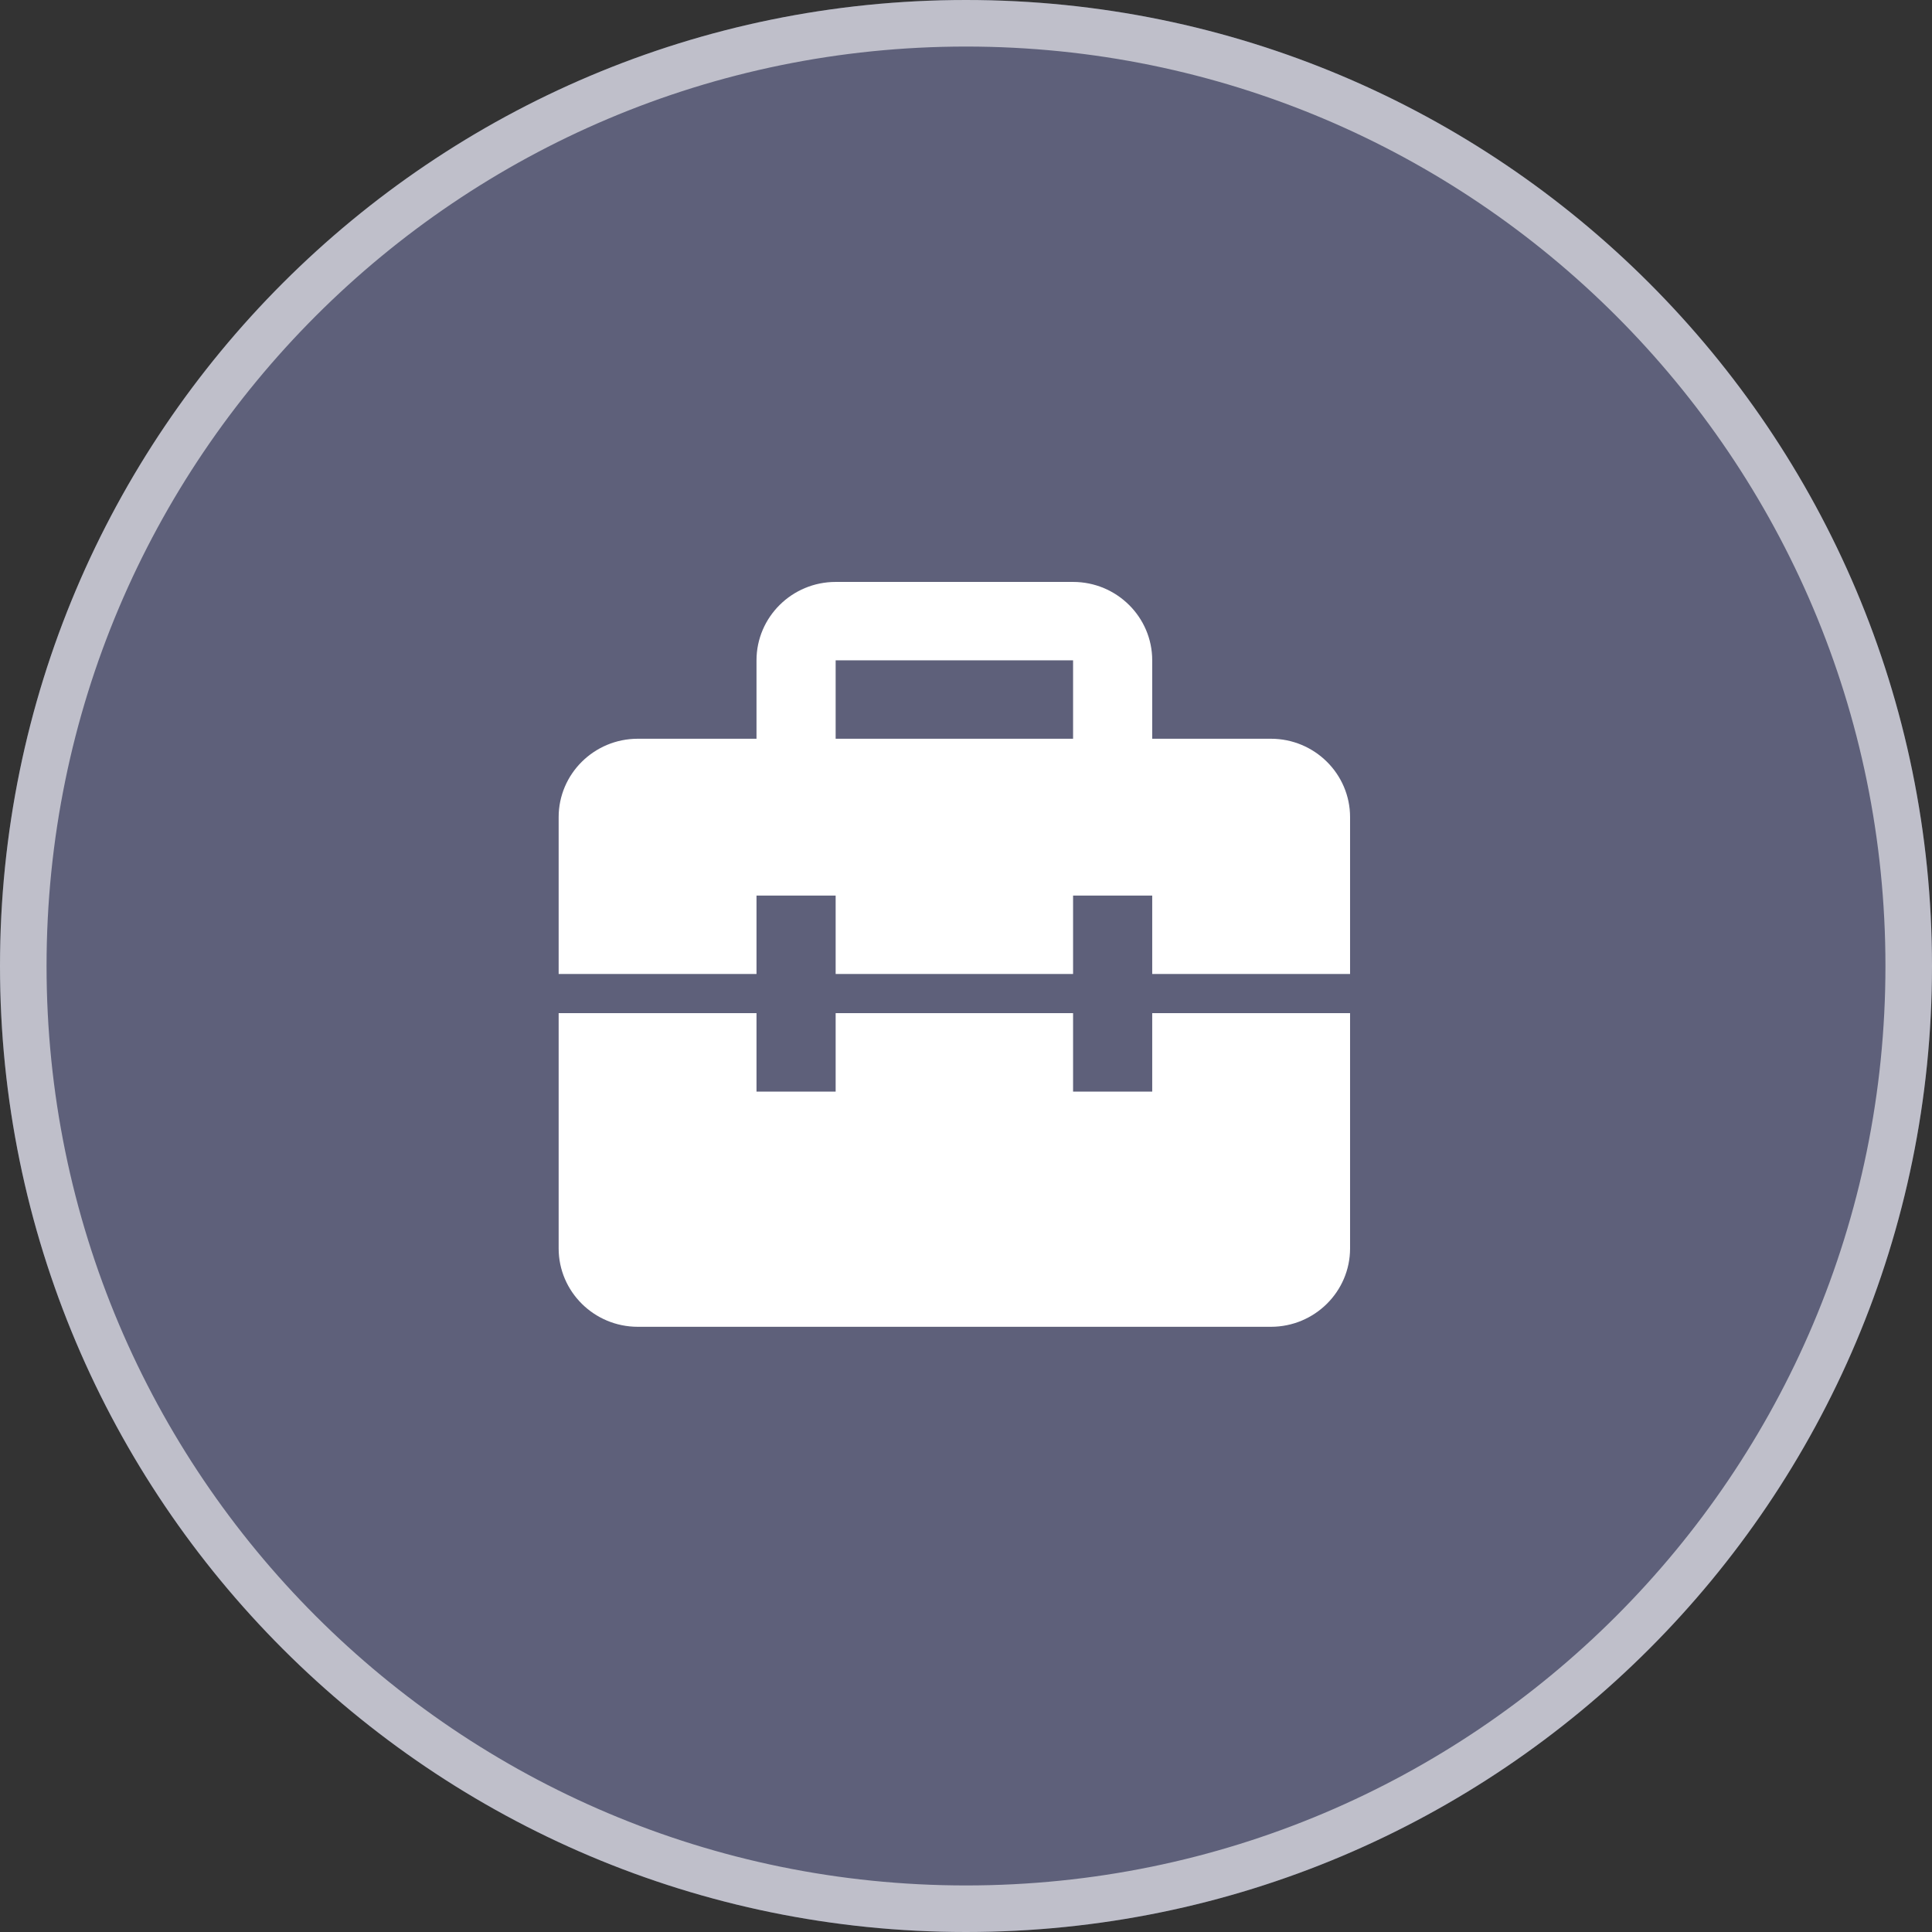 <svg width="83" height="83" viewBox="0 0 83 83" fill="none" xmlns="http://www.w3.org/2000/svg">
<rect x="0" y="0" width="83" height="83" fill="#333333" stroke="none"/>
<g clip-path="url(#clip0_2540_8576)">
<path d="M41.5 83C64.42 83 83 64.42 83 41.5C83 18.58 64.42 0 41.5 0C18.58 0 0 18.58 0 41.5C0 64.42 18.58 83 41.5 83Z" fill="#9FA4E5" fill-opacity="0.4"/>
<path d="M41.5 82C63.867 82 82 63.867 82 41.5C82 19.133 63.867 1 41.5 1C19.133 1 1 19.133 1 41.5C1 63.867 19.133 82 41.5 82Z" stroke="white" stroke-opacity="0.6" stroke-width="2"/>
<path d="M54.6 31.737H49.5V28.368C49.5 26.511 47.975 25 46.1 25H35.9C34.025 25 32.5 26.511 32.5 28.368V31.737H27.4C25.525 31.737 24 33.248 24 35.105V41.842H32.5V38.474H35.9V41.842H46.1V38.474H49.5V41.842H58V35.105C58 33.248 56.475 31.737 54.6 31.737ZM35.9 28.368H46.1V31.737H35.9V28.368ZM49.5 46.895H46.1V43.526H35.9V46.895H32.5V43.526H24V53.632C24 55.489 25.525 57 27.4 57H54.6C56.475 57 58 55.489 58 53.632V43.526H49.5V46.895Z" fill="white"/>
</g>
<defs>
<clipPath id="clip0_2540_8576">
<rect width="83" height="83" fill="white"/>
</clipPath>
</defs>
</svg>
